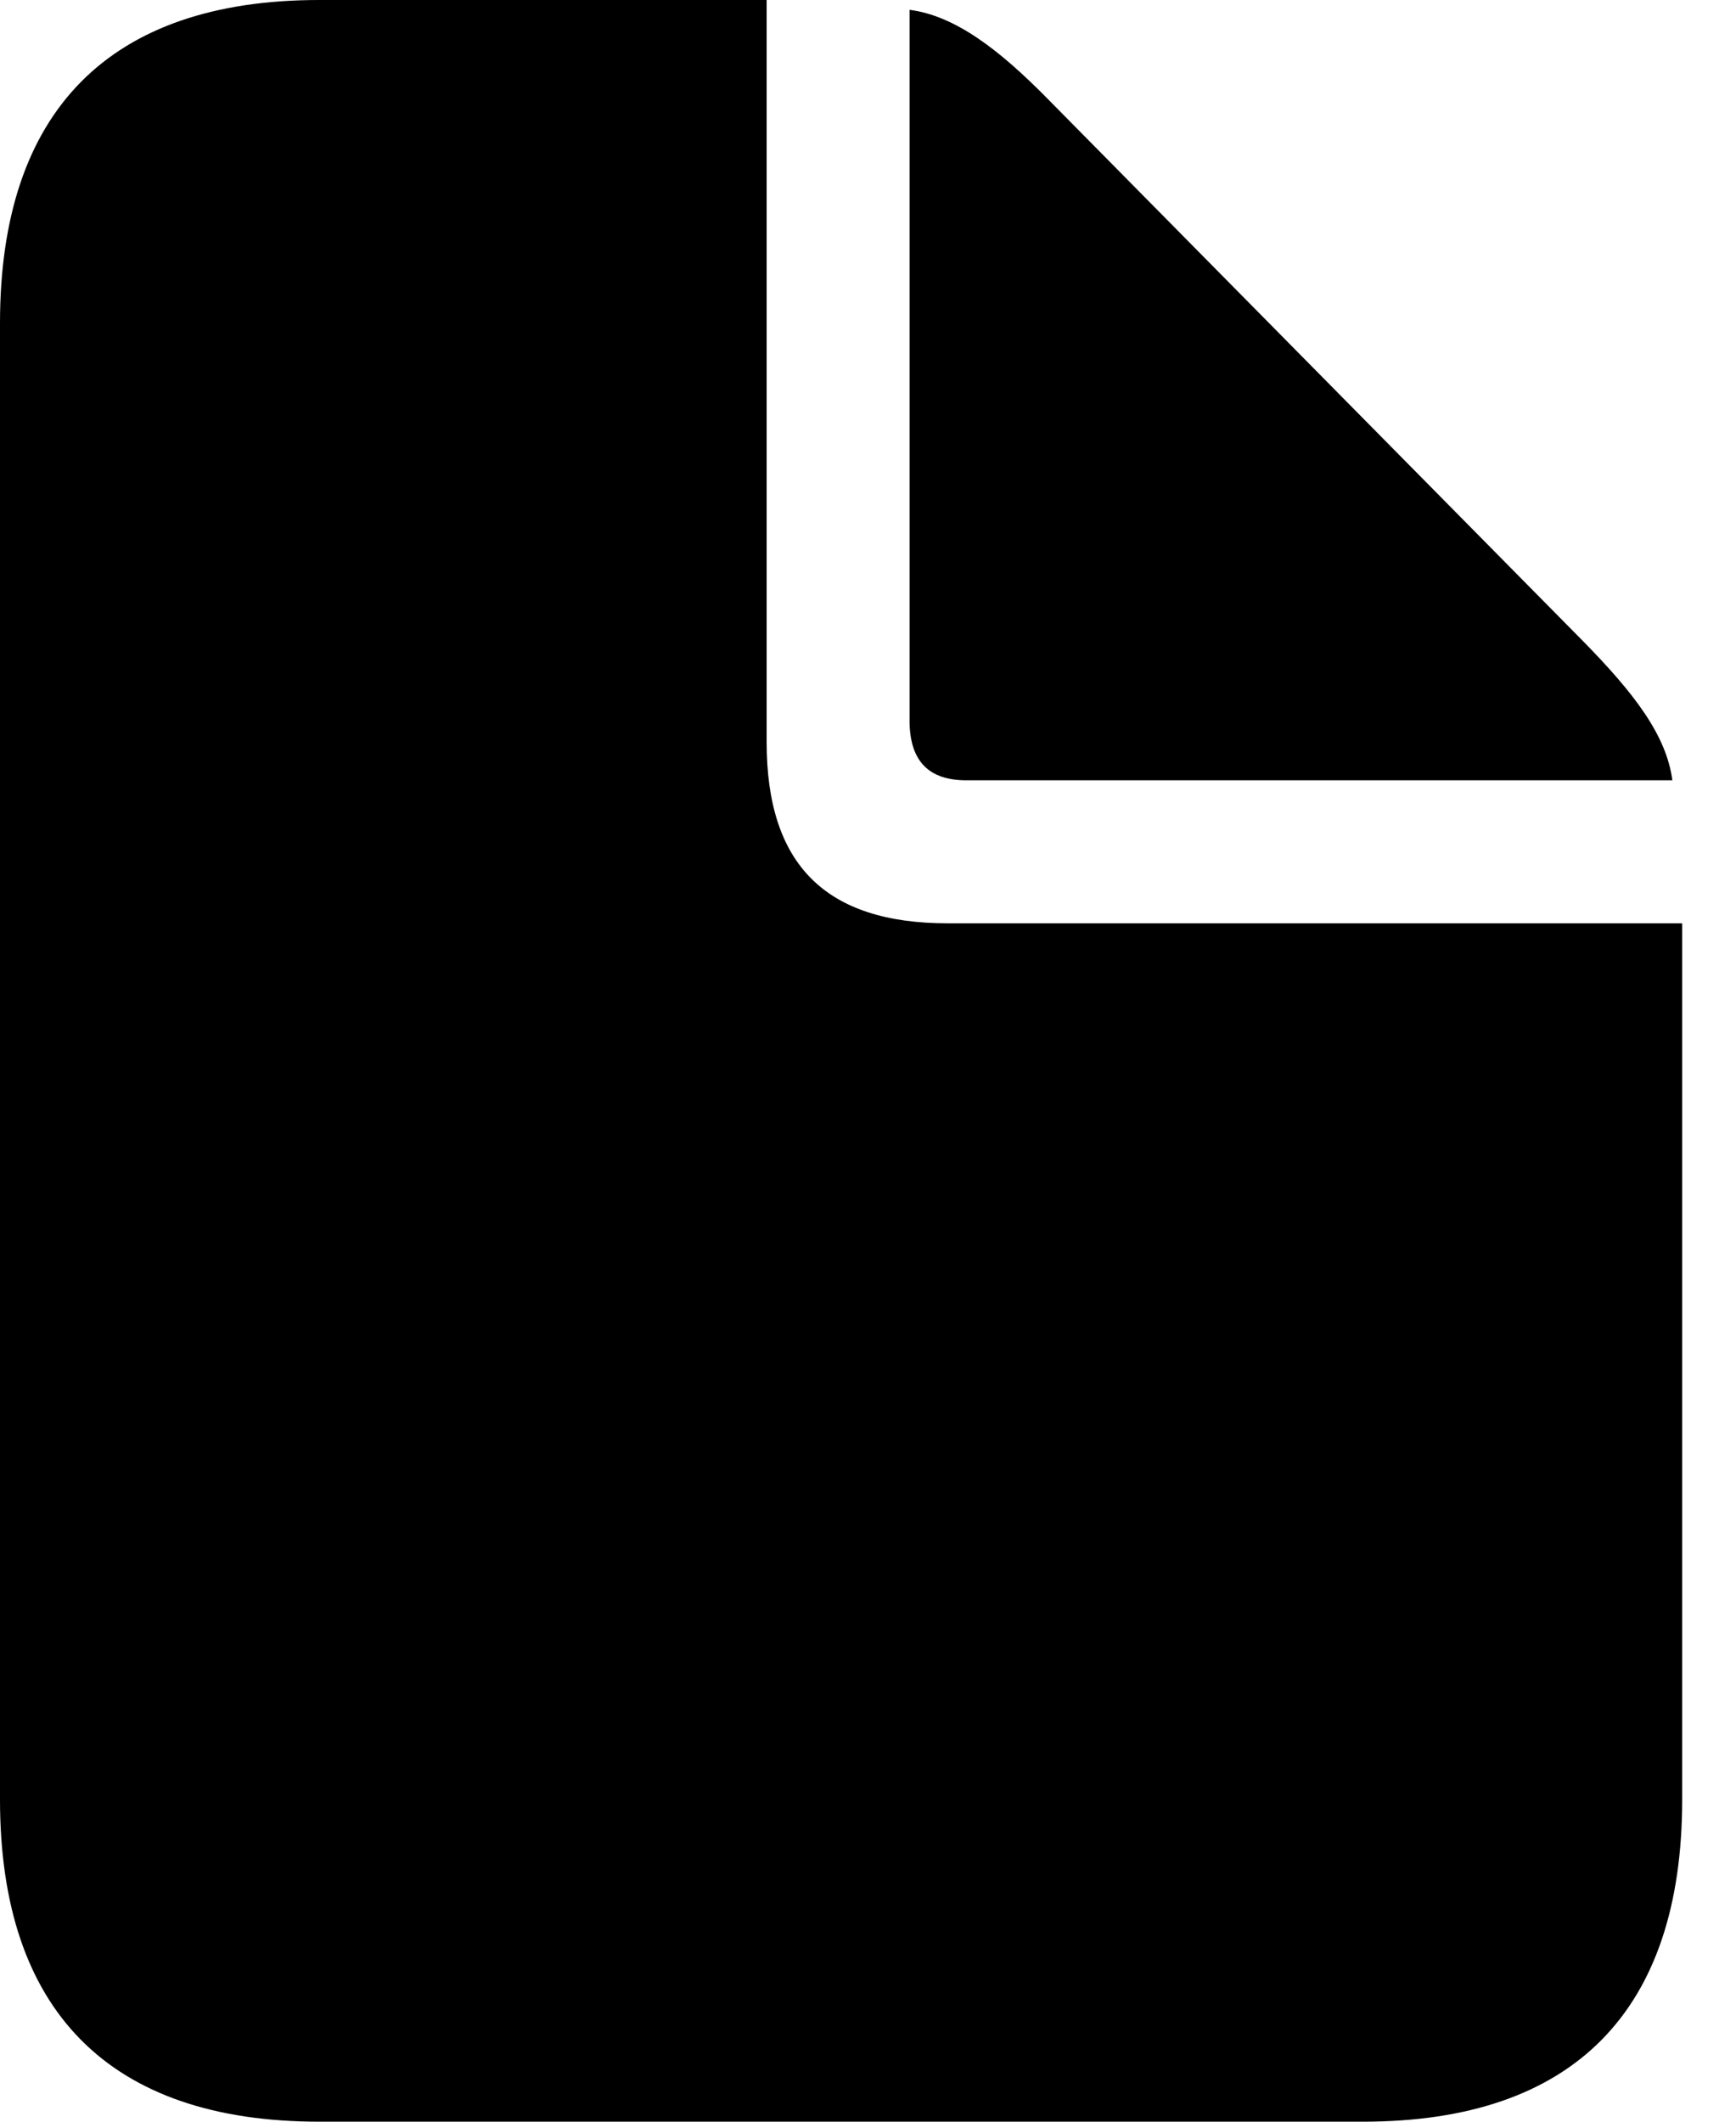 <svg width="18" height="22" viewBox="0 0 18 22" fill="currentColor" xmlns="http://www.w3.org/2000/svg">
<path d="M3.31 22H14.132C16.315 22 17.442 20.853 17.442 18.66V9.574H9.827C8.558 9.574 7.949 8.964 7.949 7.695V0H3.31C1.137 0 0 1.147 0 3.35V18.66C0 20.853 1.137 22 3.31 22ZM10.02 8.091H17.34C17.279 7.624 16.944 7.188 16.416 6.65L10.863 1.025C10.355 0.508 9.898 0.162 9.431 0.102V7.503C9.442 7.898 9.635 8.091 10.02 8.091Z" />
<path d="M8.599 20.392C11.066 20.392 13.103 18.356 13.103 15.893C13.103 13.43 11.062 11.394 8.595 11.394C6.132 11.394 4.1 13.43 4.1 15.893C4.1 18.356 6.137 20.392 8.599 20.392ZM8.599 19.496C6.602 19.496 5.005 17.89 5.005 15.893C5.005 13.896 6.602 12.295 8.595 12.295C10.592 12.295 12.198 13.896 12.202 15.893C12.206 17.89 10.596 19.496 8.599 19.496ZM8.595 18.338C8.708 18.338 8.795 18.256 8.795 18.138V17.847C9.5 17.781 10.031 17.377 10.031 16.715C10.031 16.124 9.648 15.776 8.891 15.636L8.795 15.615V14.536C9.074 14.583 9.265 14.749 9.348 15.005C9.413 15.149 9.504 15.232 9.661 15.232C9.835 15.232 9.957 15.114 9.957 14.949C9.957 14.897 9.944 14.849 9.935 14.797C9.818 14.348 9.378 14.027 8.795 13.966V13.674C8.795 13.557 8.708 13.474 8.595 13.474C8.482 13.474 8.399 13.557 8.399 13.674V13.966C7.712 14.035 7.224 14.453 7.224 15.058C7.224 15.623 7.603 15.954 8.325 16.119L8.399 16.137V17.285C8.047 17.233 7.842 17.046 7.773 16.789C7.712 16.633 7.612 16.554 7.464 16.554C7.281 16.554 7.163 16.676 7.163 16.85C7.163 16.898 7.177 16.946 7.19 17.003C7.316 17.464 7.777 17.786 8.399 17.842V18.138C8.399 18.26 8.482 18.338 8.595 18.338ZM8.399 15.514L8.369 15.506C8.021 15.406 7.86 15.254 7.86 15.018C7.86 14.779 8.064 14.583 8.399 14.531V15.514ZM8.795 16.237L8.878 16.254C9.256 16.359 9.391 16.515 9.391 16.763C9.391 17.037 9.191 17.238 8.795 17.285V16.237Z" />
</svg>
